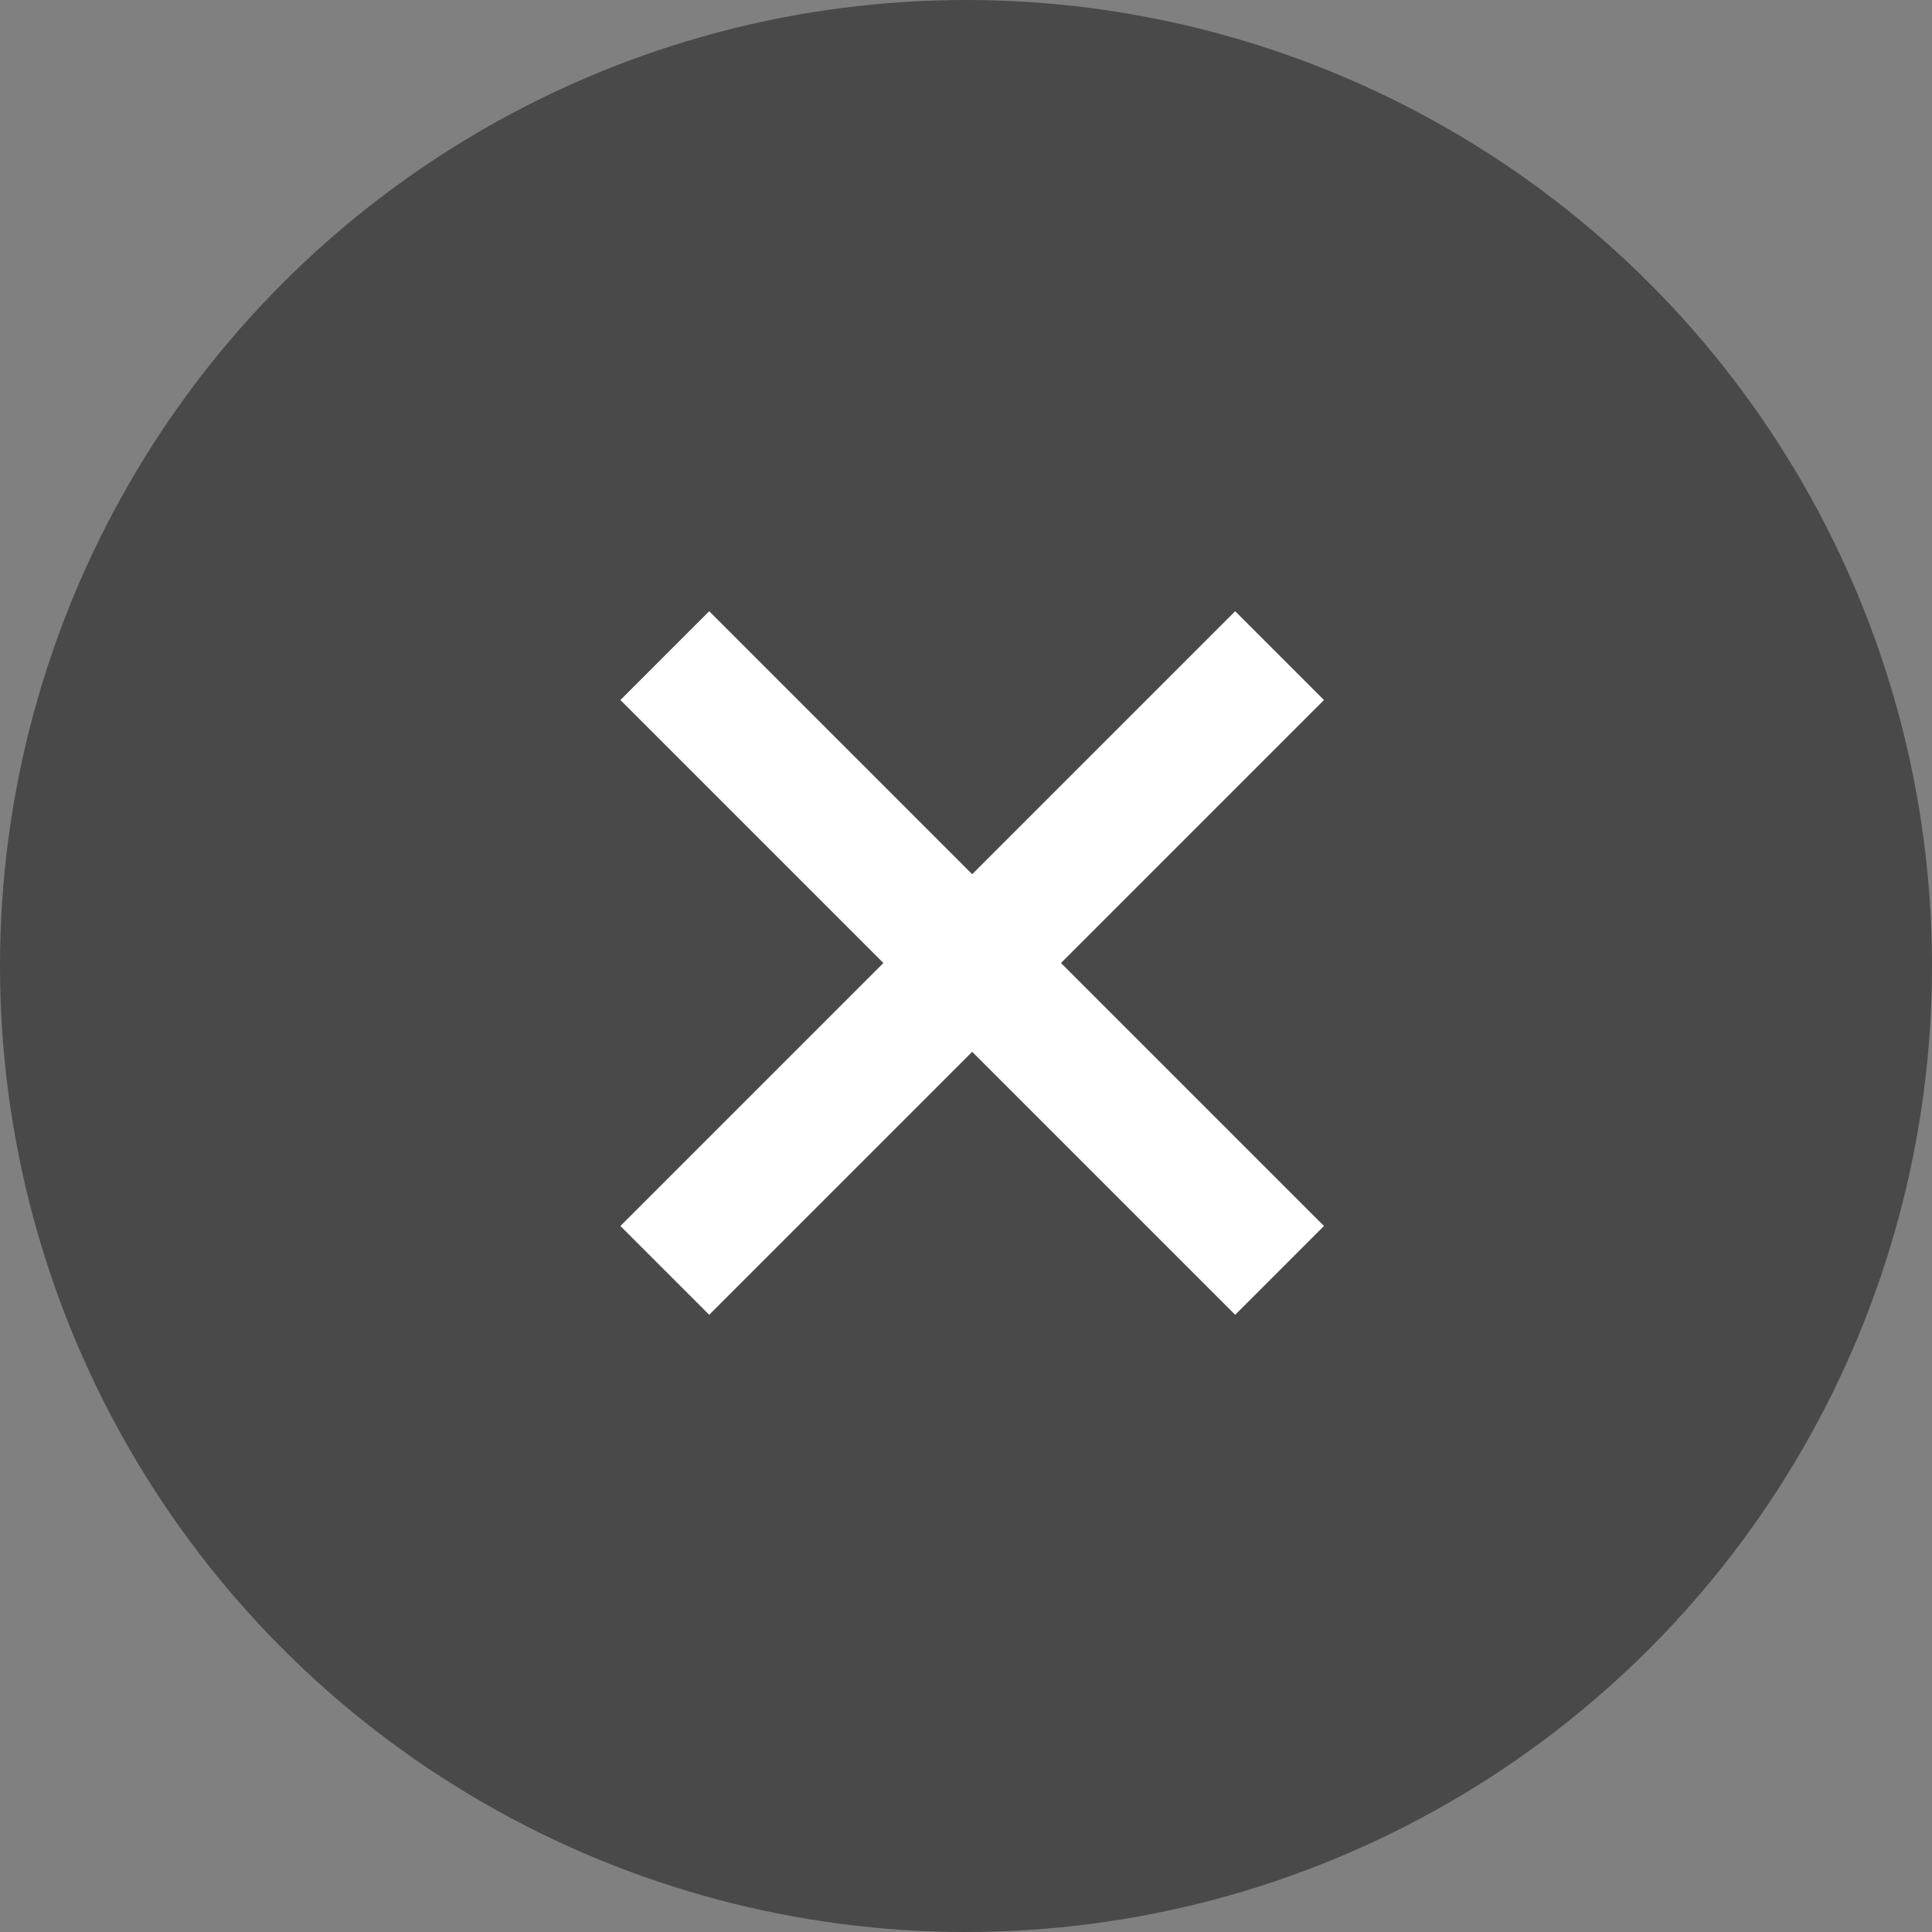 <svg width="20" height="20" viewBox="0 0 20 20" fill="none" xmlns="http://www.w3.org/2000/svg">
<rect x="0" y="0" width="20" height="20" fill="#808080" stroke="none"/>
<circle cx="10" cy="10" r="10" fill="#494949"/>
<path d="M6.882 6.787L13.246 13.151" stroke="white" stroke-width="1.3"/>
<path d="M13.246 6.787L6.882 13.151" stroke="white" stroke-width="1.3"/>
</svg>
